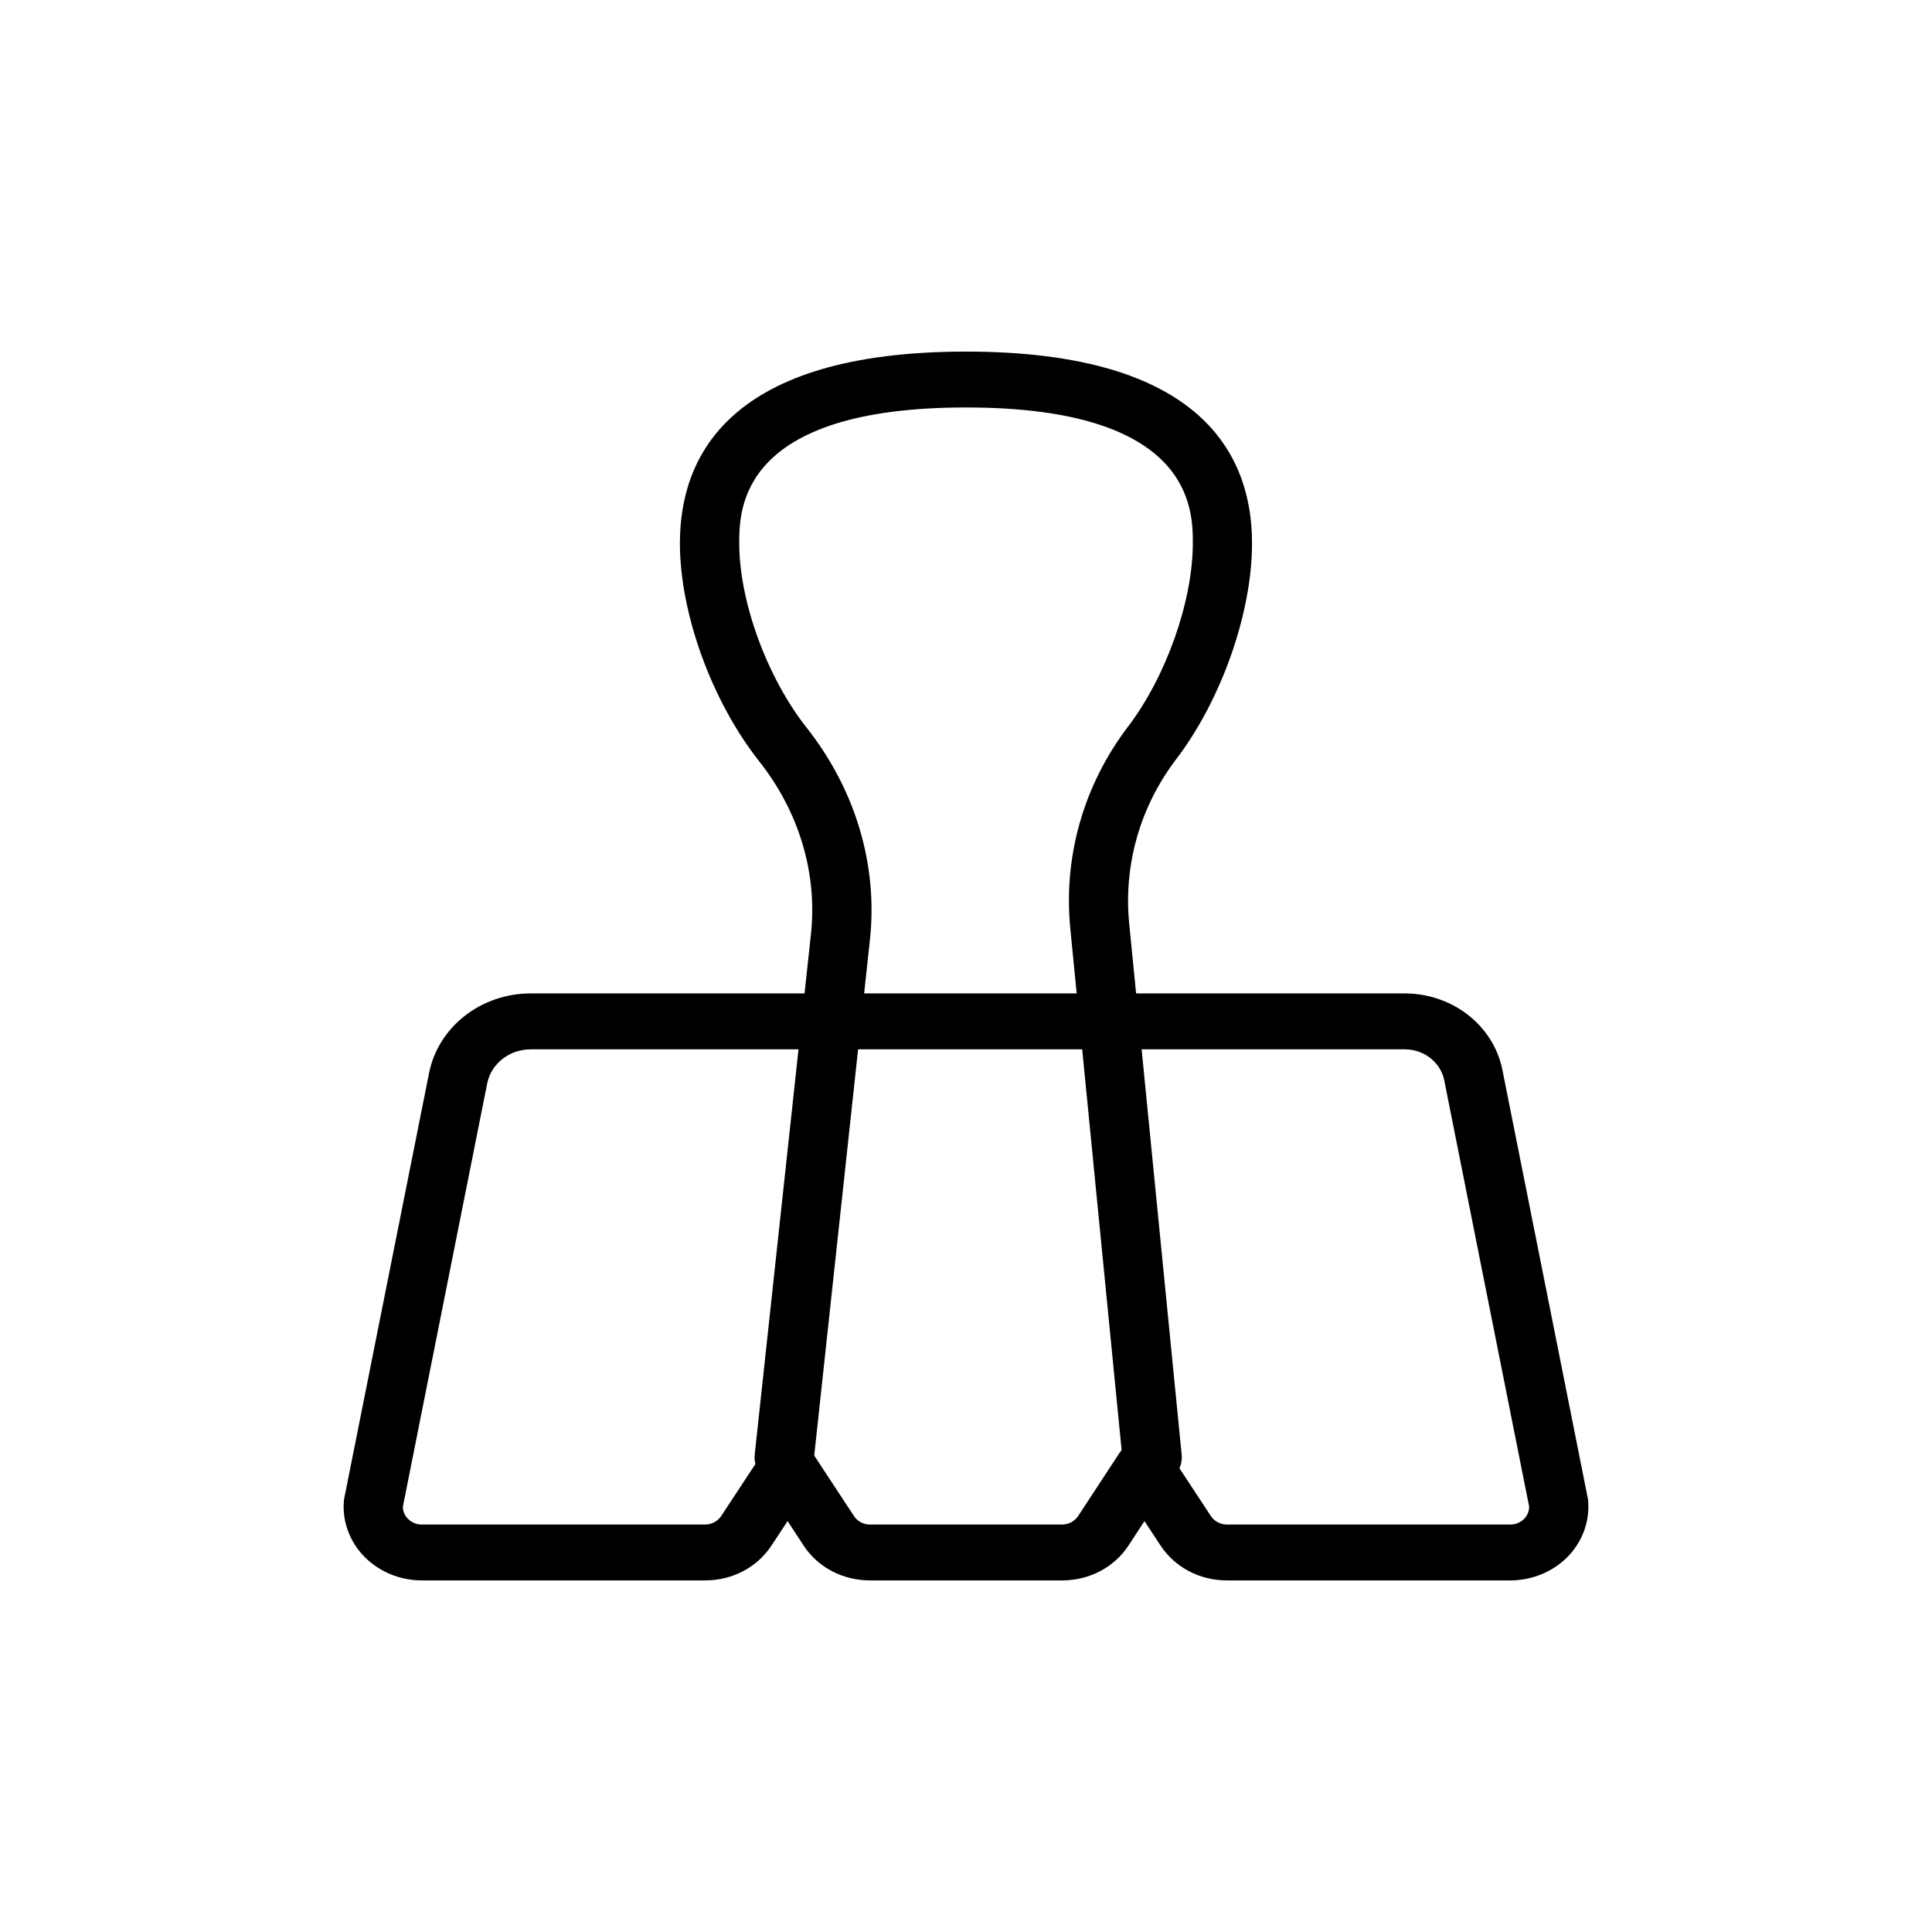 <?xml version="1.0" encoding="utf-8"?>
<!-- Generator: Adobe Illustrator 16.0.4, SVG Export Plug-In . SVG Version: 6.00 Build 0)  -->
<!DOCTYPE svg PUBLIC "-//W3C//DTD SVG 1.1//EN" "http://www.w3.org/Graphics/SVG/1.1/DTD/svg11.dtd">
<svg version="1.1" id="Layer_1" xmlns="http://www.w3.org/2000/svg" xmlns:xlink="http://www.w3.org/1999/xlink" x="0px" y="0px"
	 width="100px" height="100px" viewBox="0 0 100 100" enable-background="new 0 0 100 100" xml:space="preserve">
<g>
	<path d="M59.239,74.539c0.531,0,1.026,0.259,1.301,0.685l2.134,3.246c0.179,0.271,0.495,0.44,0.831,0.44h14.669
		c0.368,0,0.604-0.188,0.716-0.294c0.099-0.105,0.262-0.319,0.259-0.632l-4.396-22.07c-0.186-0.927-1.045-1.601-2.045-1.601H27.472
		c-1.102,0-2.048,0.741-2.254,1.761l-4.365,21.91c-0.003,0.312,0.16,0.526,0.262,0.632c0.107,0.105,0.344,0.294,0.713,0.294h14.667
		c0.34,0,0.652-0.169,0.833-0.44l2.136-3.246c0.278-0.426,0.771-0.685,1.302-0.685s1.024,0.259,1.302,0.685l2.134,3.246
		c0.176,0.271,0.487,0.44,0.831,0.44h9.94c0.339,0,0.652-0.169,0.831-0.44l2.128-3.246C58.213,74.798,58.706,74.539,59.239,74.539
		 M78.174,81.802H63.504c-1.406,0-2.69-0.674-3.435-1.805l-0.831-1.266l-0.827,1.266c-0.742,1.131-2.029,1.805-3.438,1.805h-9.94
		c-1.411,0-2.697-0.674-3.439-1.805l-0.828-1.266l-0.834,1.266c-0.743,1.131-2.026,1.805-3.437,1.805H21.828
		c-1.115,0-2.195-0.443-2.958-1.217c-0.762-0.773-1.155-1.818-1.073-2.873c0.003-0.057,0.009-0.108,0.022-0.162l4.389-22.009
		c0.475-2.388,2.686-4.122,5.264-4.122h45.235c2.473,0,4.601,1.664,5.058,3.962l4.419,22.169c0.013,0.054,0.019,0.105,0.019,0.162
		c0.083,1.055-0.31,2.1-1.067,2.873C80.372,81.358,79.292,81.802,78.174,81.802"/>
	<path d="M40.592,76.878c-0.051,0-0.104-0.003-0.157-0.006c-0.84-0.083-1.456-0.793-1.371-1.588l2.909-26.92
		c0.343-3.157-0.609-6.343-2.678-8.96c-2.454-3.108-4.103-7.646-4.103-11.288c0-4.524,2.572-9.918,14.808-9.918
		c12.236,0,14.805,5.394,14.805,9.918c0,3.604-1.578,8.097-3.923,11.177c-1.87,2.45-2.735,5.474-2.435,8.515l2.716,27.489
		c0.077,0.796-0.543,1.498-1.387,1.575c-0.837,0.067-1.588-0.512-1.671-1.307L55.4,48.076c-0.371-3.735,0.69-7.451,2.991-10.471
		c1.968-2.588,3.349-6.489,3.349-9.489c0-1.735,0-7.026-11.738-7.026c-11.739,0-11.739,5.291-11.739,7.026
		c0,3.02,1.437,6.952,3.494,9.557c2.527,3.205,3.689,7.106,3.269,10.982l-2.908,26.923C42.036,76.322,41.368,76.878,40.592,76.878"
		/>
</g>
</svg>
